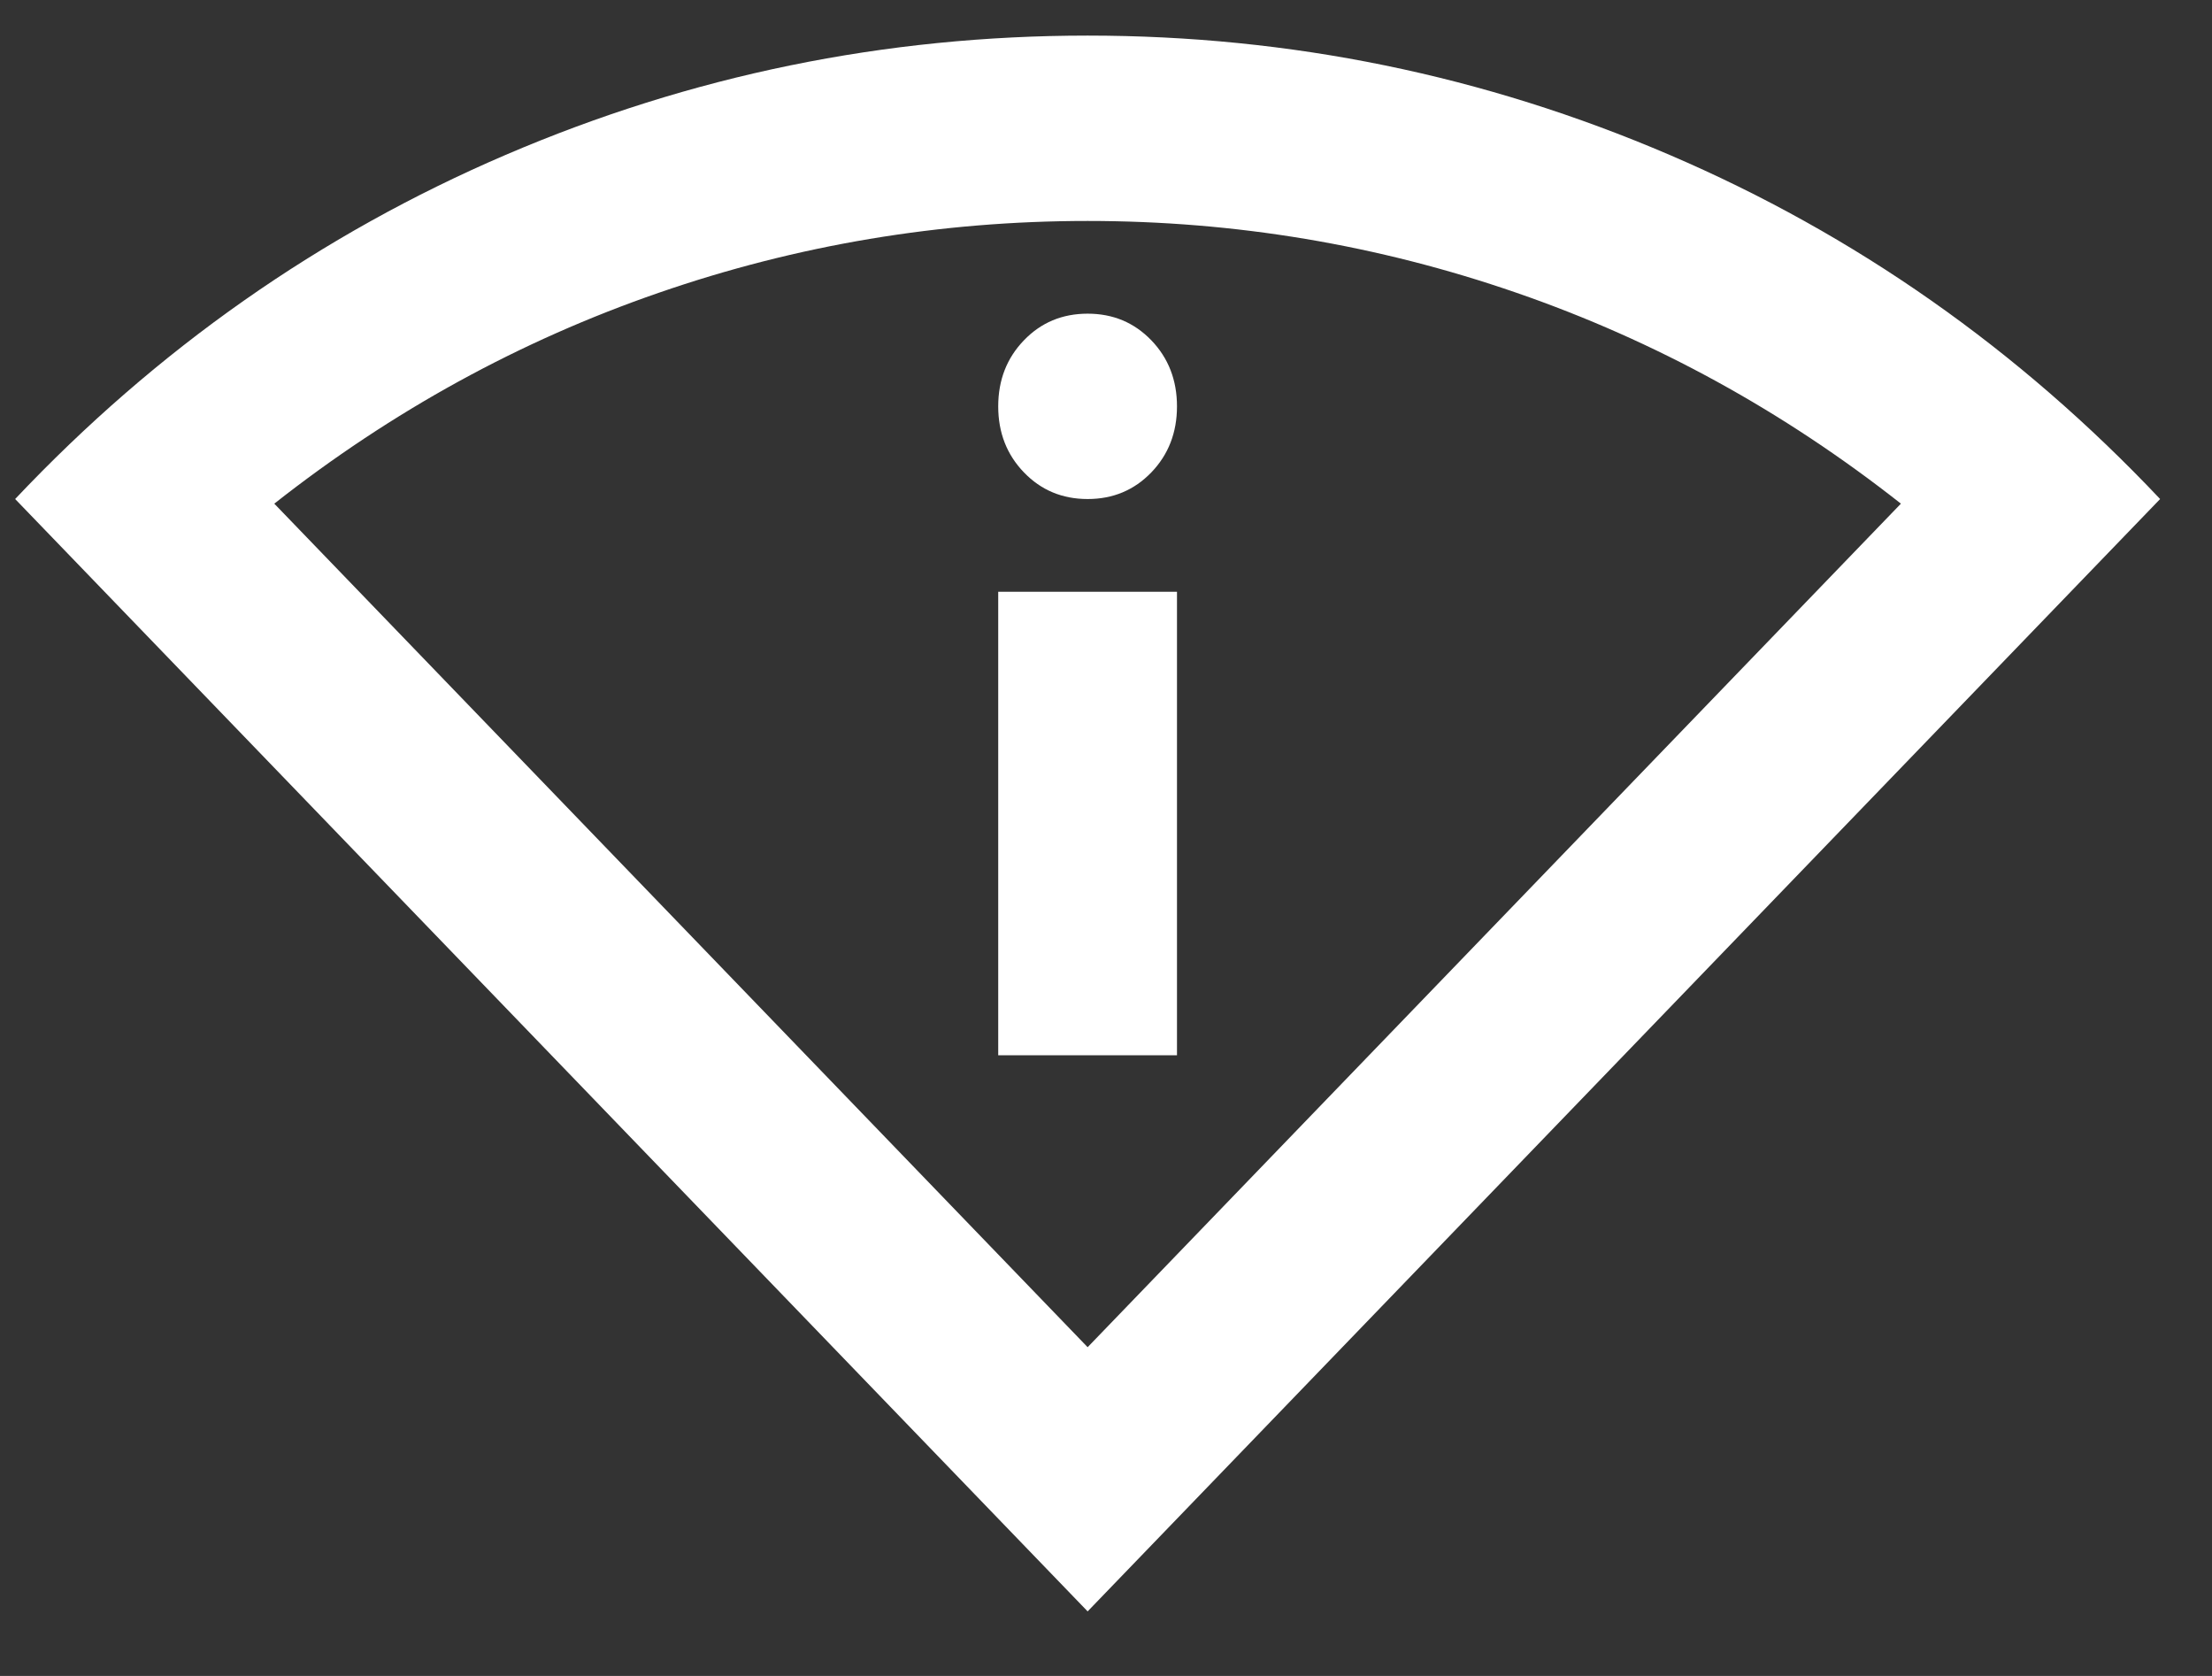 <svg width="33" height="25" viewBox="0 0 33 25" fill="none" xmlns="http://www.w3.org/2000/svg">
<rect x="0" y="0" width="33" height="25" fill="#333333" stroke="none"/>
<path d="M16.226 24.037L0.226 7.444C2.337 5.209 4.776 3.498 7.542 2.311C10.309 1.124 13.204 0.531 16.226 0.531C19.248 0.531 22.142 1.124 24.909 2.311C27.676 3.498 30.115 5.209 32.226 7.444L16.226 24.037ZM16.226 20.096L28.359 7.513C26.604 6.131 24.692 5.082 22.626 4.368C20.559 3.653 18.426 3.296 16.226 3.296C14.026 3.296 11.892 3.653 9.826 4.368C7.759 5.082 5.848 6.131 4.092 7.513L16.226 20.096ZM14.892 15.741V8.827H17.559V15.741H14.892ZM16.226 7.444C15.848 7.444 15.531 7.312 15.276 7.047C15.02 6.782 14.892 6.453 14.892 6.062C14.892 5.67 15.02 5.341 15.276 5.076C15.531 4.811 15.848 4.679 16.226 4.679C16.604 4.679 16.92 4.811 17.176 5.076C17.431 5.341 17.559 5.67 17.559 6.062C17.559 6.453 17.431 6.782 17.176 7.047C16.92 7.312 16.604 7.444 16.226 7.444Z" fill="white"/>
</svg>
